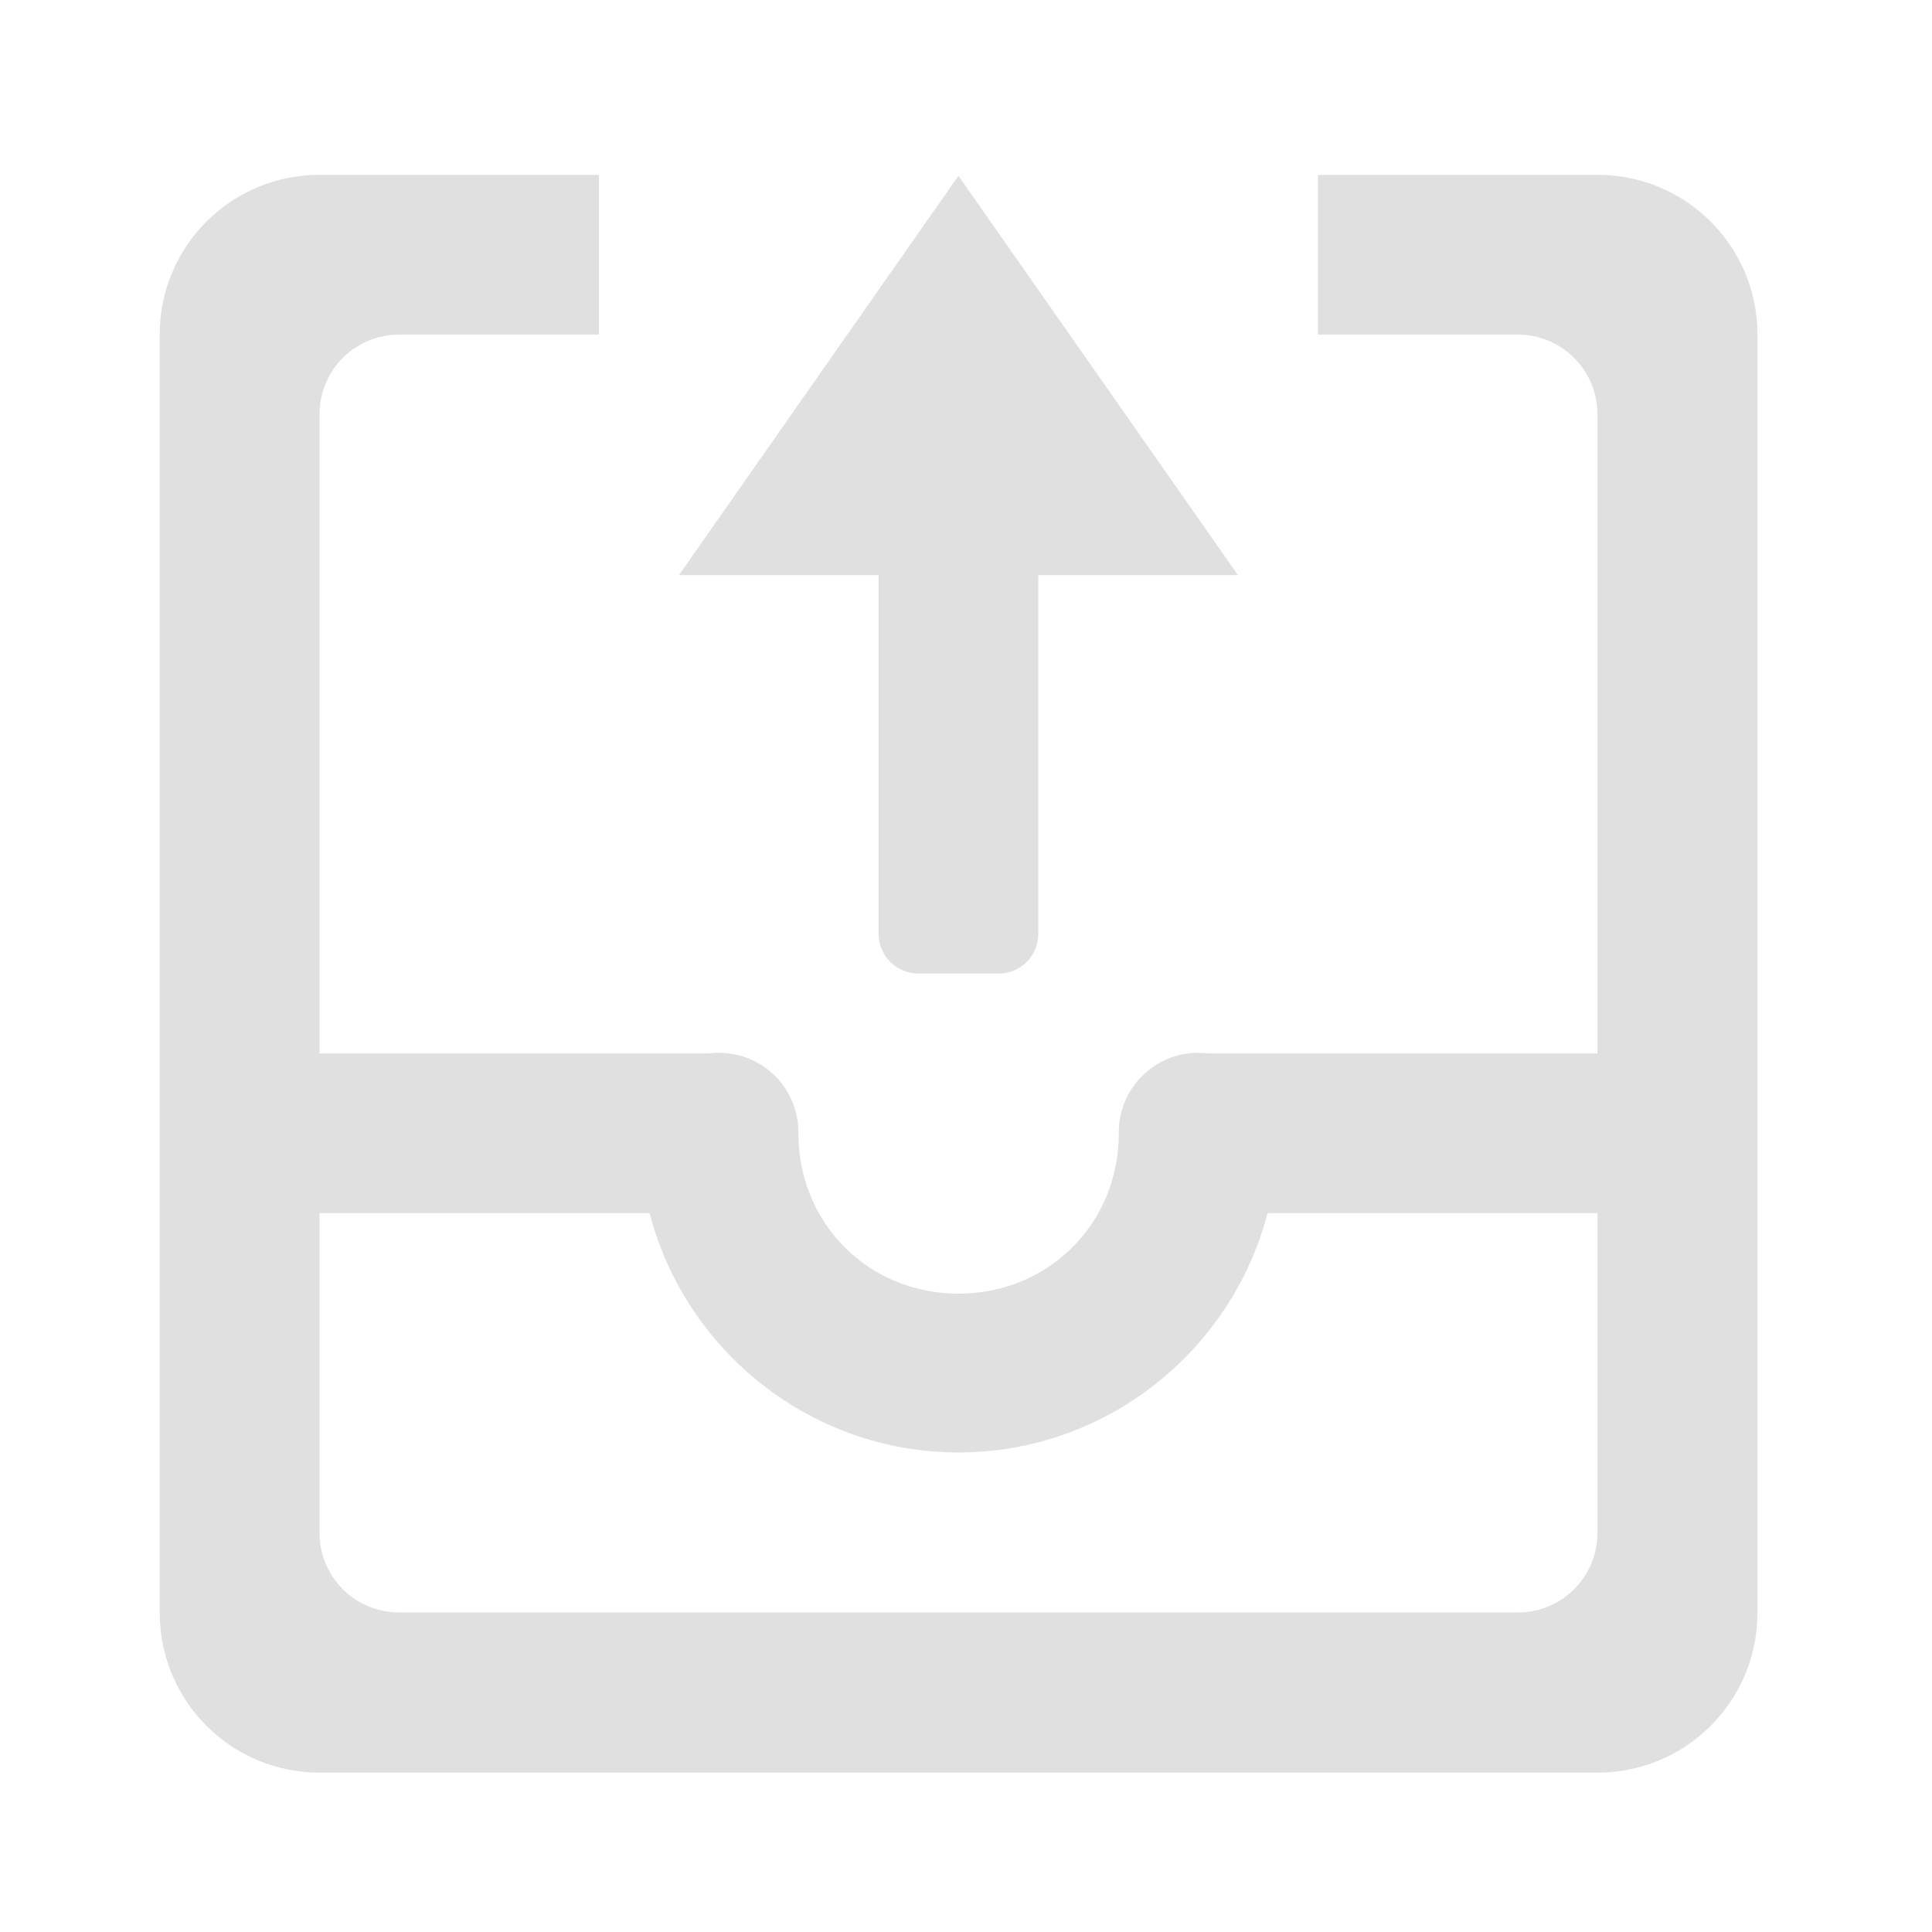 <?xml version="1.0" encoding="UTF-8"?>
<svg xmlns="http://www.w3.org/2000/svg" xmlns:xlink="http://www.w3.org/1999/xlink" width="24px" height="24px" viewBox="0 0 24 24" version="1.1">
<g id="surface1">
<path style=" stroke:none;fill-rule:nonzero;fill:rgb(87.843%,87.843%,87.843%);fill-opacity:1;" d="M 3.969 2.172 C 2.871 2.172 1.984 3.059 1.984 4.156 L 1.984 20.031 C 1.984 21.133 2.871 22.02 3.969 22.02 L 19.844 22.02 C 20.945 22.02 21.832 21.133 21.832 20.031 L 21.832 4.156 C 21.832 3.059 20.945 2.172 19.844 2.172 L 16.371 2.172 L 16.371 4.156 L 18.852 4.156 C 19.402 4.156 19.844 4.598 19.844 5.148 L 19.844 19.039 C 19.844 19.59 19.402 20.031 18.852 20.031 L 4.961 20.031 C 4.41 20.031 3.969 19.59 3.969 19.039 L 3.969 5.148 C 3.969 4.598 4.41 4.156 4.961 4.156 L 7.441 4.156 L 7.441 2.172 Z M 3.969 2.172 "/>
<path style=" stroke:none;fill-rule:nonzero;fill:rgb(87.843%,87.843%,87.843%);fill-opacity:1;" d="M 14.871 13.078 C 14.324 13.086 13.891 13.535 13.898 14.078 C 13.898 15.199 13.027 16.07 11.906 16.07 C 10.789 16.07 9.918 15.199 9.918 14.078 C 9.922 13.812 9.816 13.555 9.629 13.367 C 9.441 13.18 9.184 13.074 8.914 13.078 C 8.879 13.078 8.84 13.082 8.801 13.086 L 2.977 13.086 L 2.977 15.07 L 8.07 15.07 C 8.512 16.777 10.07 18.043 11.906 18.043 C 13.746 18.043 15.301 16.777 15.746 15.07 L 20.84 15.07 L 20.84 13.086 L 15.012 13.086 C 14.965 13.082 14.918 13.078 14.871 13.078 Z M 14.871 13.078 "/>
<path style=" stroke:none;fill-rule:nonzero;fill:rgb(87.843%,87.843%,87.843%);fill-opacity:1;" d="M 10.914 6.648 L 12.898 6.648 L 12.898 11.598 C 12.898 11.875 12.68 12.094 12.402 12.094 L 11.41 12.094 C 11.137 12.094 10.914 11.875 10.914 11.598 Z M 10.914 6.648 "/>
<path style=" stroke:none;fill-rule:nonzero;fill:rgb(87.843%,87.843%,87.843%);fill-opacity:1;" d="M 15.379 7.145 L 8.434 7.145 L 11.906 2.184 Z M 15.379 7.145 "/>
</g>
</svg>

